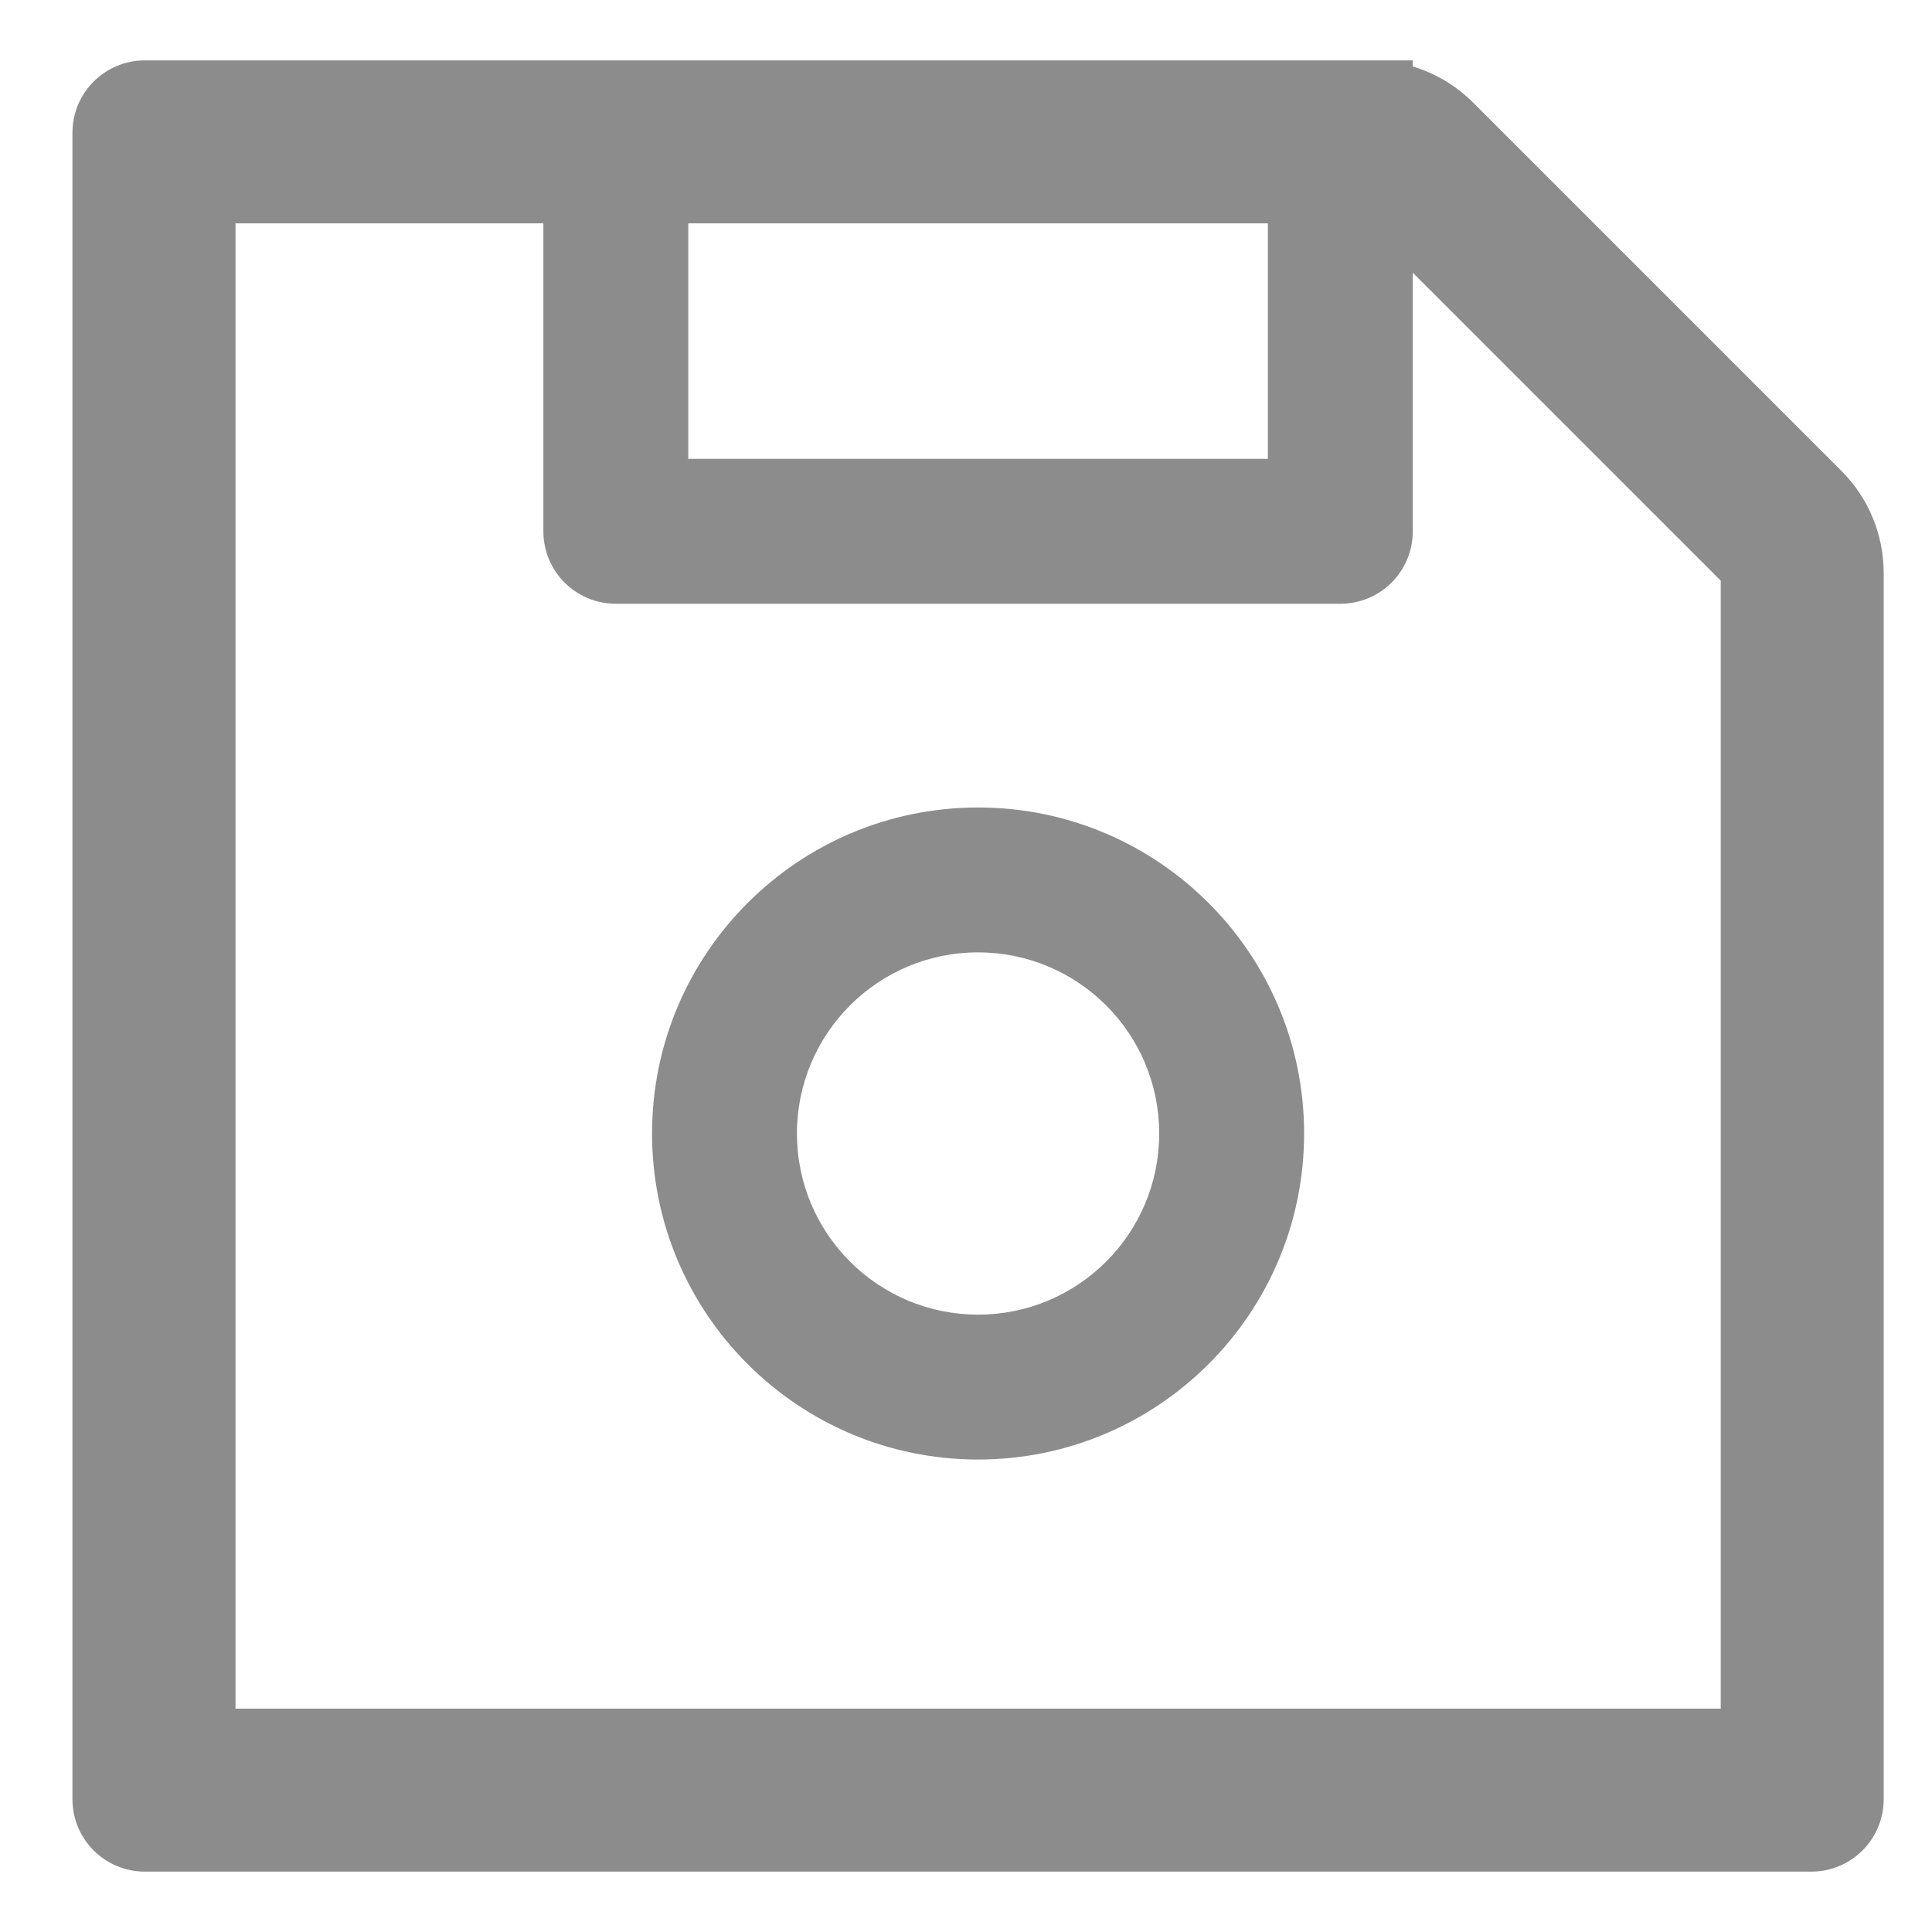<svg width="20" height="20" viewBox="0 0 20 20" fill="none" xmlns="http://www.w3.org/2000/svg">
<path d="M19.062 4.874L15.251 1.063C15.075 0.887 14.86 0.759 14.625 0.688V0.625H1.5C1.085 0.625 0.75 0.96 0.75 1.375V18.625C0.75 19.04 1.085 19.375 1.5 19.375H18.75C19.165 19.375 19.5 19.04 19.5 18.625V5.934C19.5 5.535 19.343 5.155 19.062 4.874ZM7.125 2.312H13.125V4.75H7.125V2.312ZM17.813 17.688H2.438V2.312H5.625V5.5C5.625 5.915 5.96 6.25 6.375 6.25H13.875C14.29 6.25 14.625 5.915 14.625 5.5V2.823L17.813 6.011V17.688ZM10.125 8.359C8.262 8.359 6.75 9.871 6.75 11.734C6.75 13.598 8.262 15.109 10.125 15.109C11.989 15.109 13.5 13.598 13.5 11.734C13.5 9.871 11.989 8.359 10.125 8.359ZM10.125 13.609C9.089 13.609 8.25 12.77 8.25 11.734C8.25 10.698 9.089 9.859 10.125 9.859C11.161 9.859 12 10.698 12 11.734C12 12.77 11.161 13.609 10.125 13.609Z" fill="#8C8C8C"/>
</svg>
